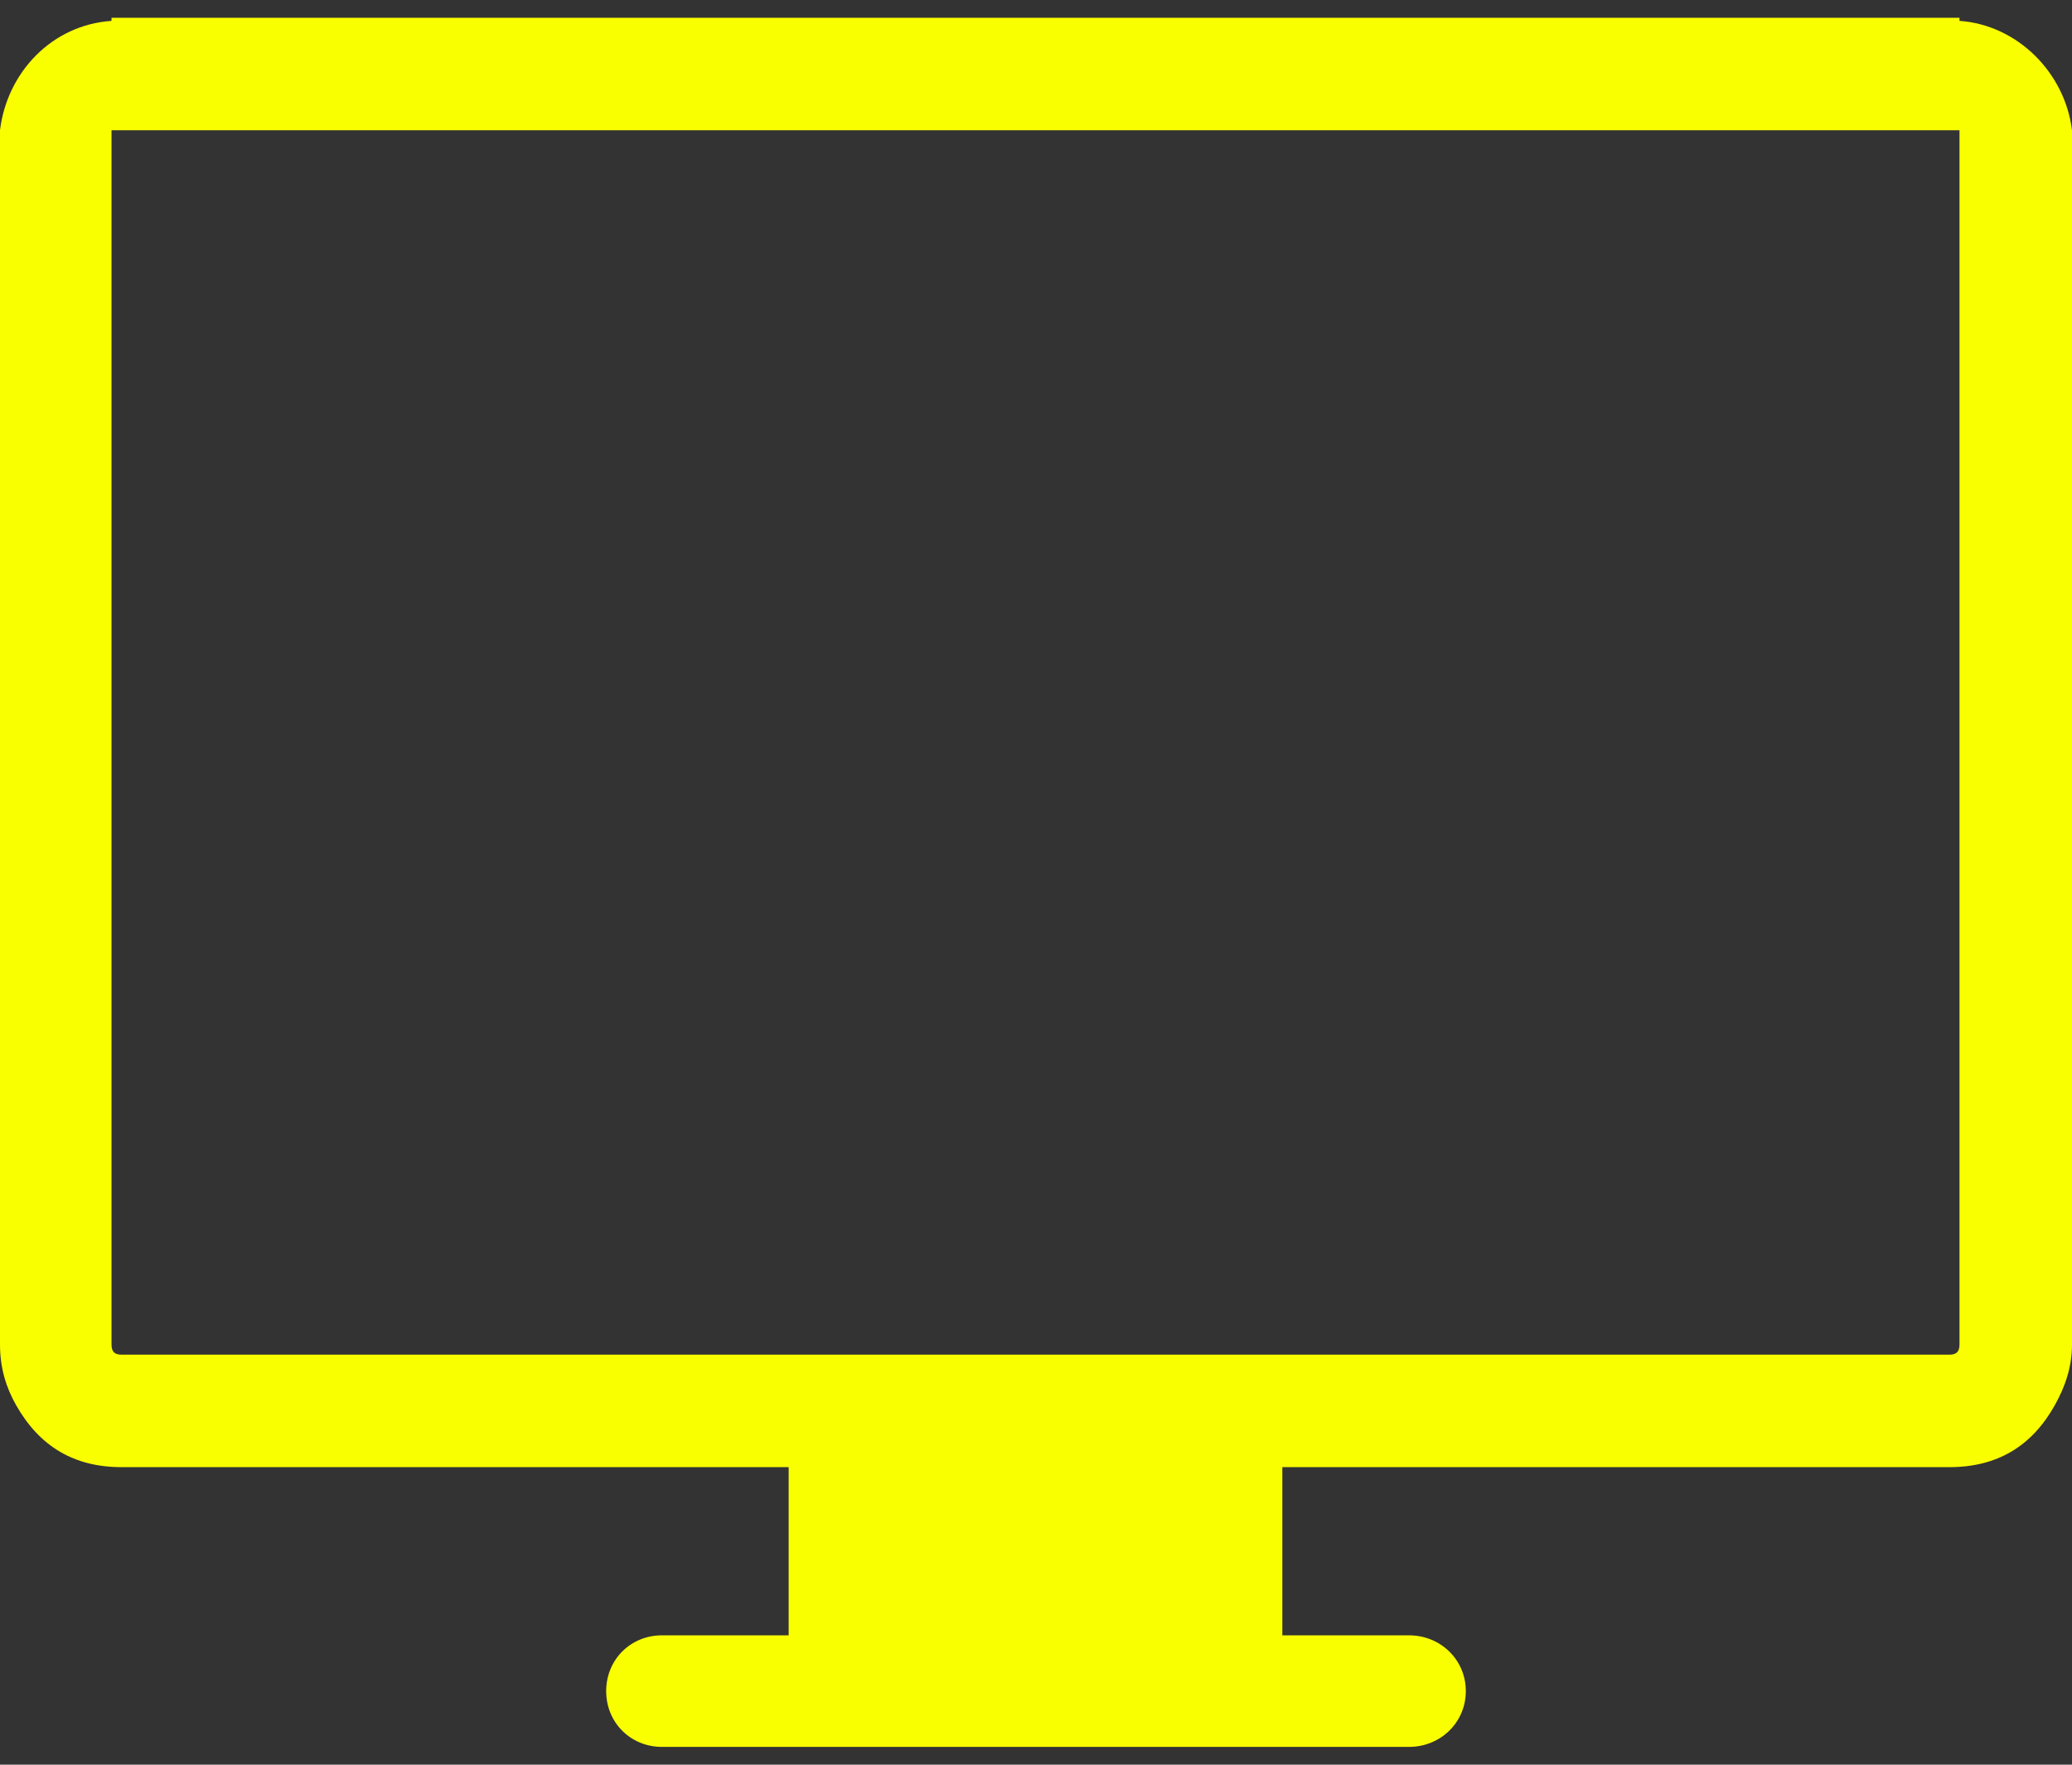 <svg width="27" height="23" viewBox="0 0 27 23" fill="none" xmlns="http://www.w3.org/2000/svg">
<rect x="0" y="0" width="27" height="23" fill="#333333" stroke="none"/>
<path d="M25.534 0.272V0.232H25.402H1.585H1.453V0.272C0.674 0.325 0.092 0.945 0 1.697V1.83V17.524C0 17.828 0.079 18.084 0.211 18.316C0.515 18.851 0.964 19.122 1.585 19.122H10.277V21.314H8.626C8.216 21.314 7.899 21.632 7.899 22.041C7.899 22.45 8.216 22.768 8.626 22.768H18.361C18.77 22.768 19.101 22.45 19.101 22.041C19.101 21.632 18.771 21.314 18.361 21.314H16.71V19.122H25.402C26.023 19.122 26.476 18.851 26.775 18.316C26.912 18.073 27 17.814 27 17.524V1.83V1.698C26.908 0.945 26.287 0.325 25.534 0.272ZM25.534 1.83V17.524C25.534 17.617 25.494 17.656 25.402 17.656H1.585C1.493 17.656 1.453 17.617 1.453 17.524V1.83V1.698H25.534L25.534 1.83Z" fill="#FAFF00"/>
</svg>
